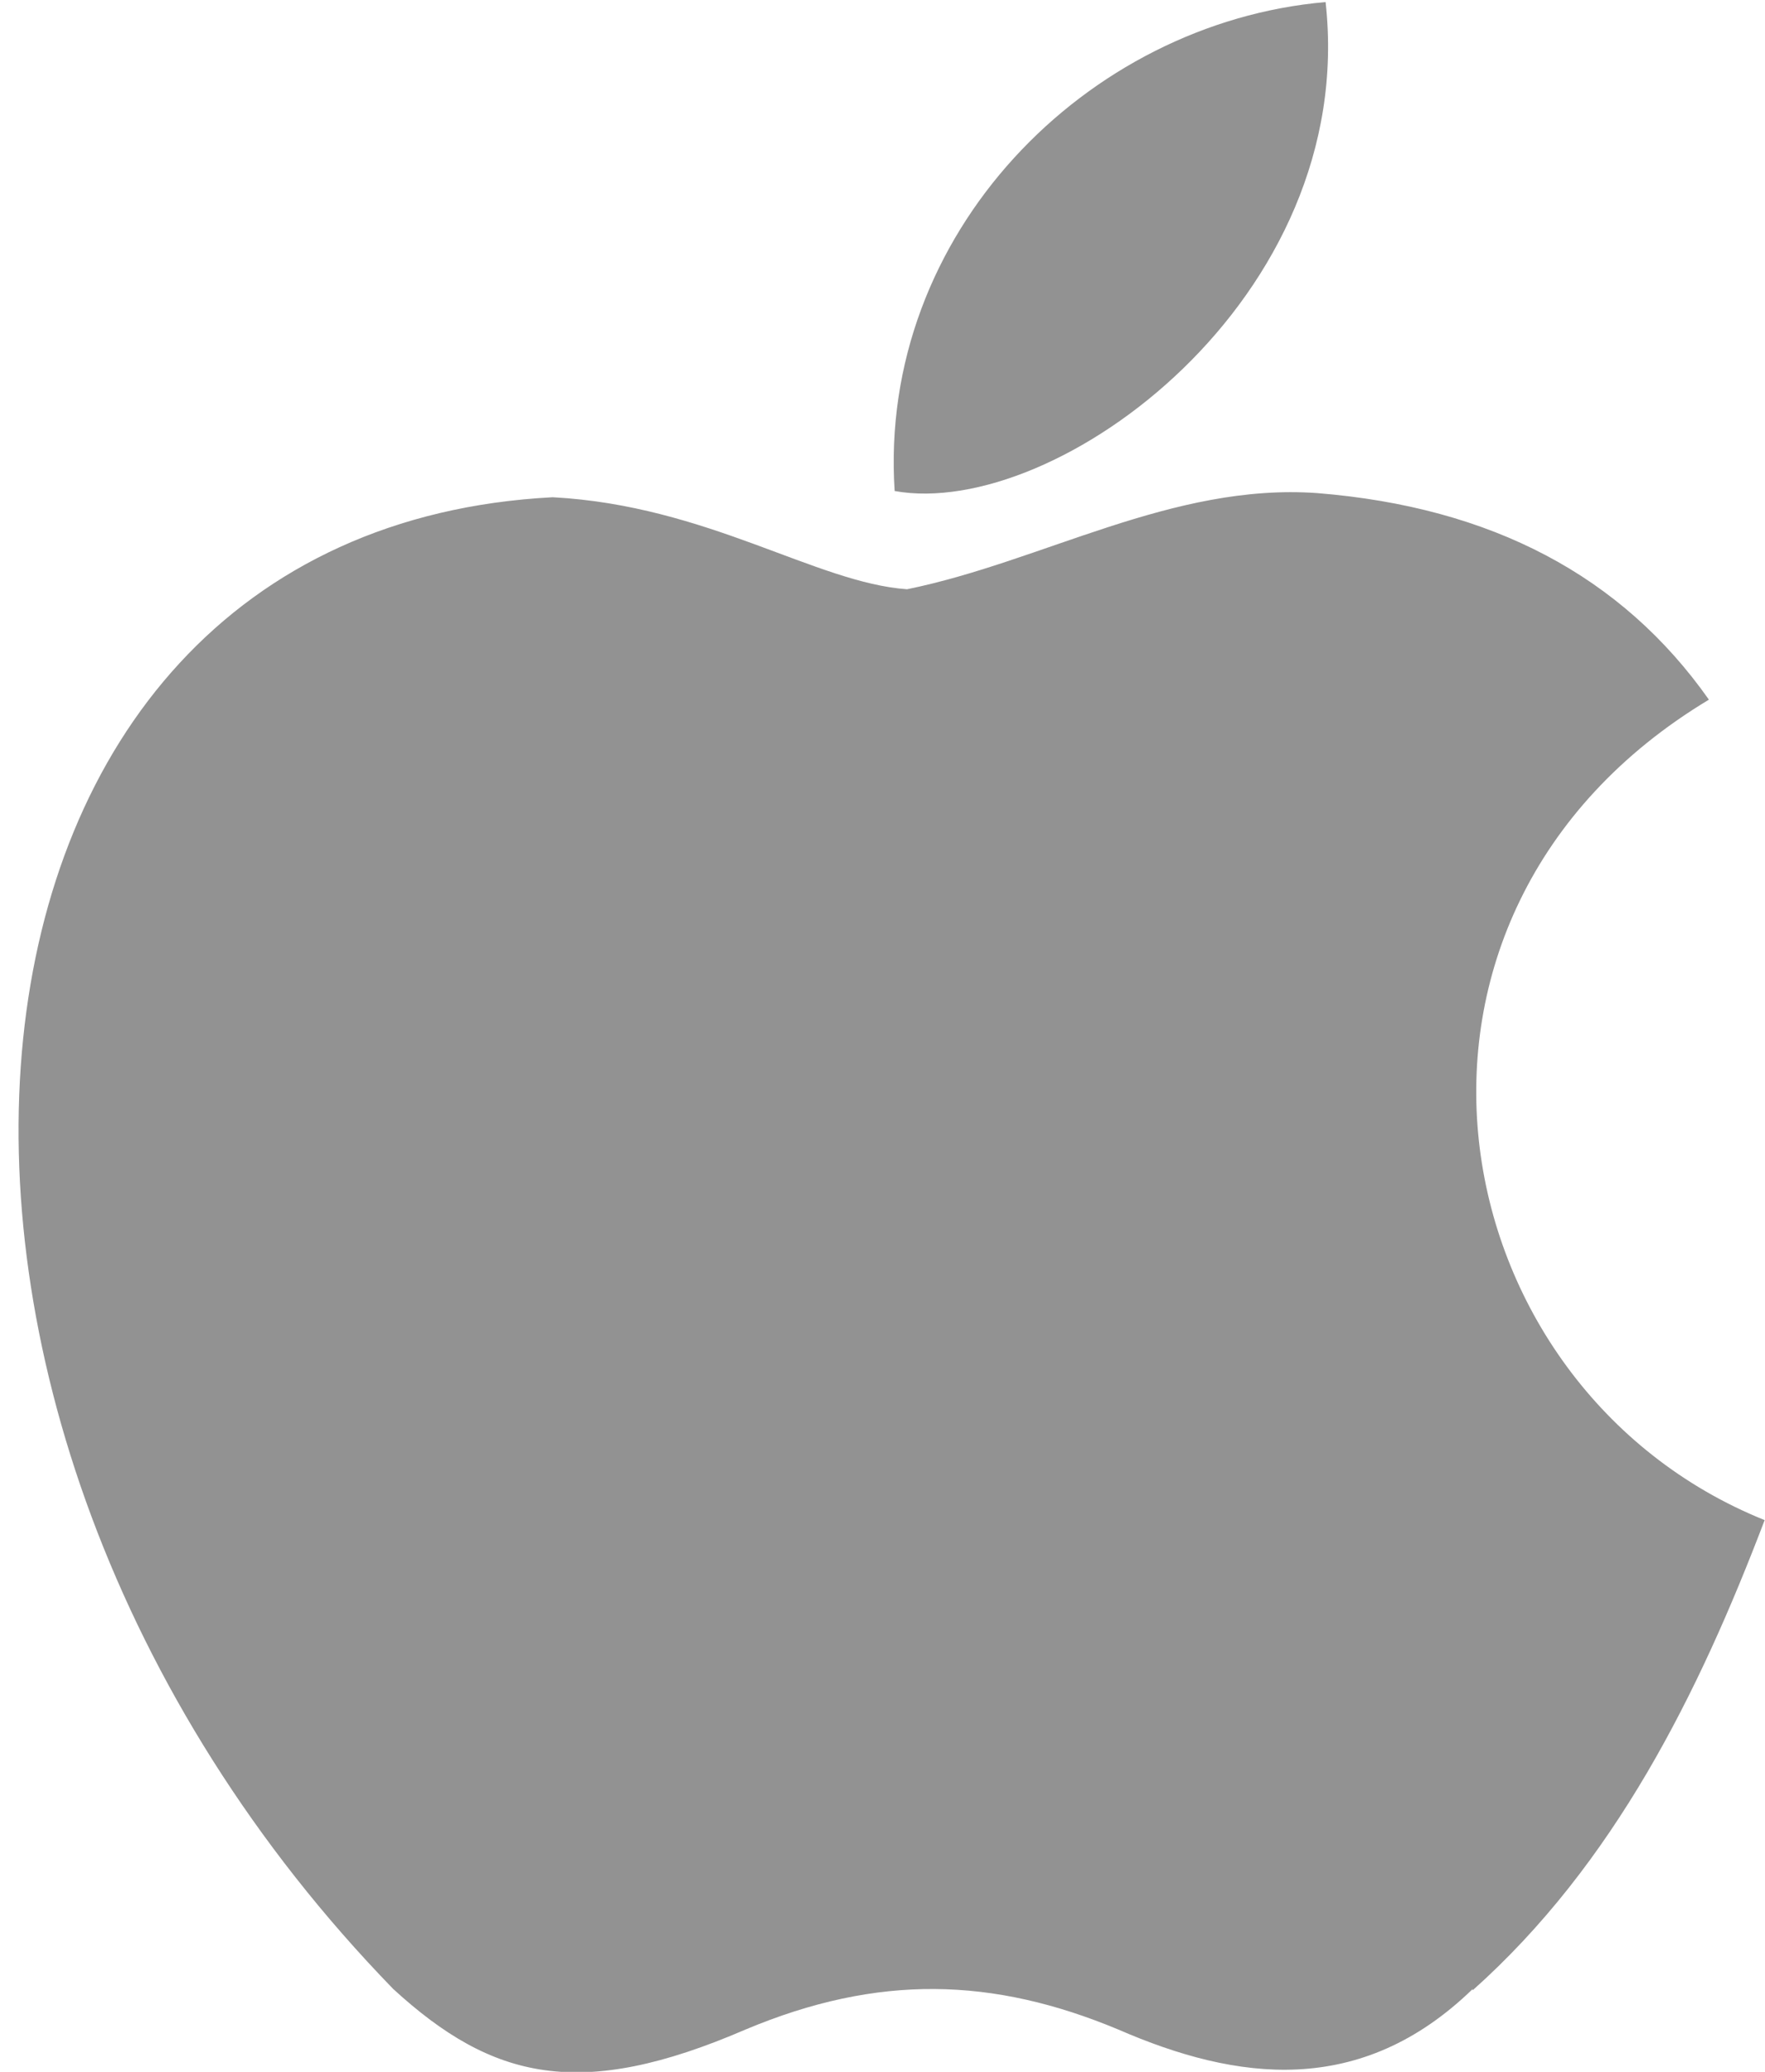 <svg width="46" height="54" viewBox="0 0 46 54" fill="none" xmlns="http://www.w3.org/2000/svg">
<path d="M38.383 51.84C35.456 54.68 32.227 54.238 29.148 52.898C25.876 51.532 22.884 51.446 19.428 52.898C15.125 54.756 12.841 54.216 10.248 51.84C-4.385 36.774 -2.225 13.824 14.406 12.96C18.44 13.176 21.265 15.19 23.64 15.358C27.172 14.639 30.552 12.582 34.333 12.852C38.874 13.219 42.27 15.012 44.538 18.236C35.197 23.852 37.41 36.164 45.991 39.62C44.274 44.129 42.071 48.584 38.377 51.878L38.383 51.84ZM23.317 12.798C22.879 6.102 28.306 0.594 34.548 0.054C35.407 7.776 27.529 13.554 23.317 12.798Z" fill="#929292"/>
</svg>
